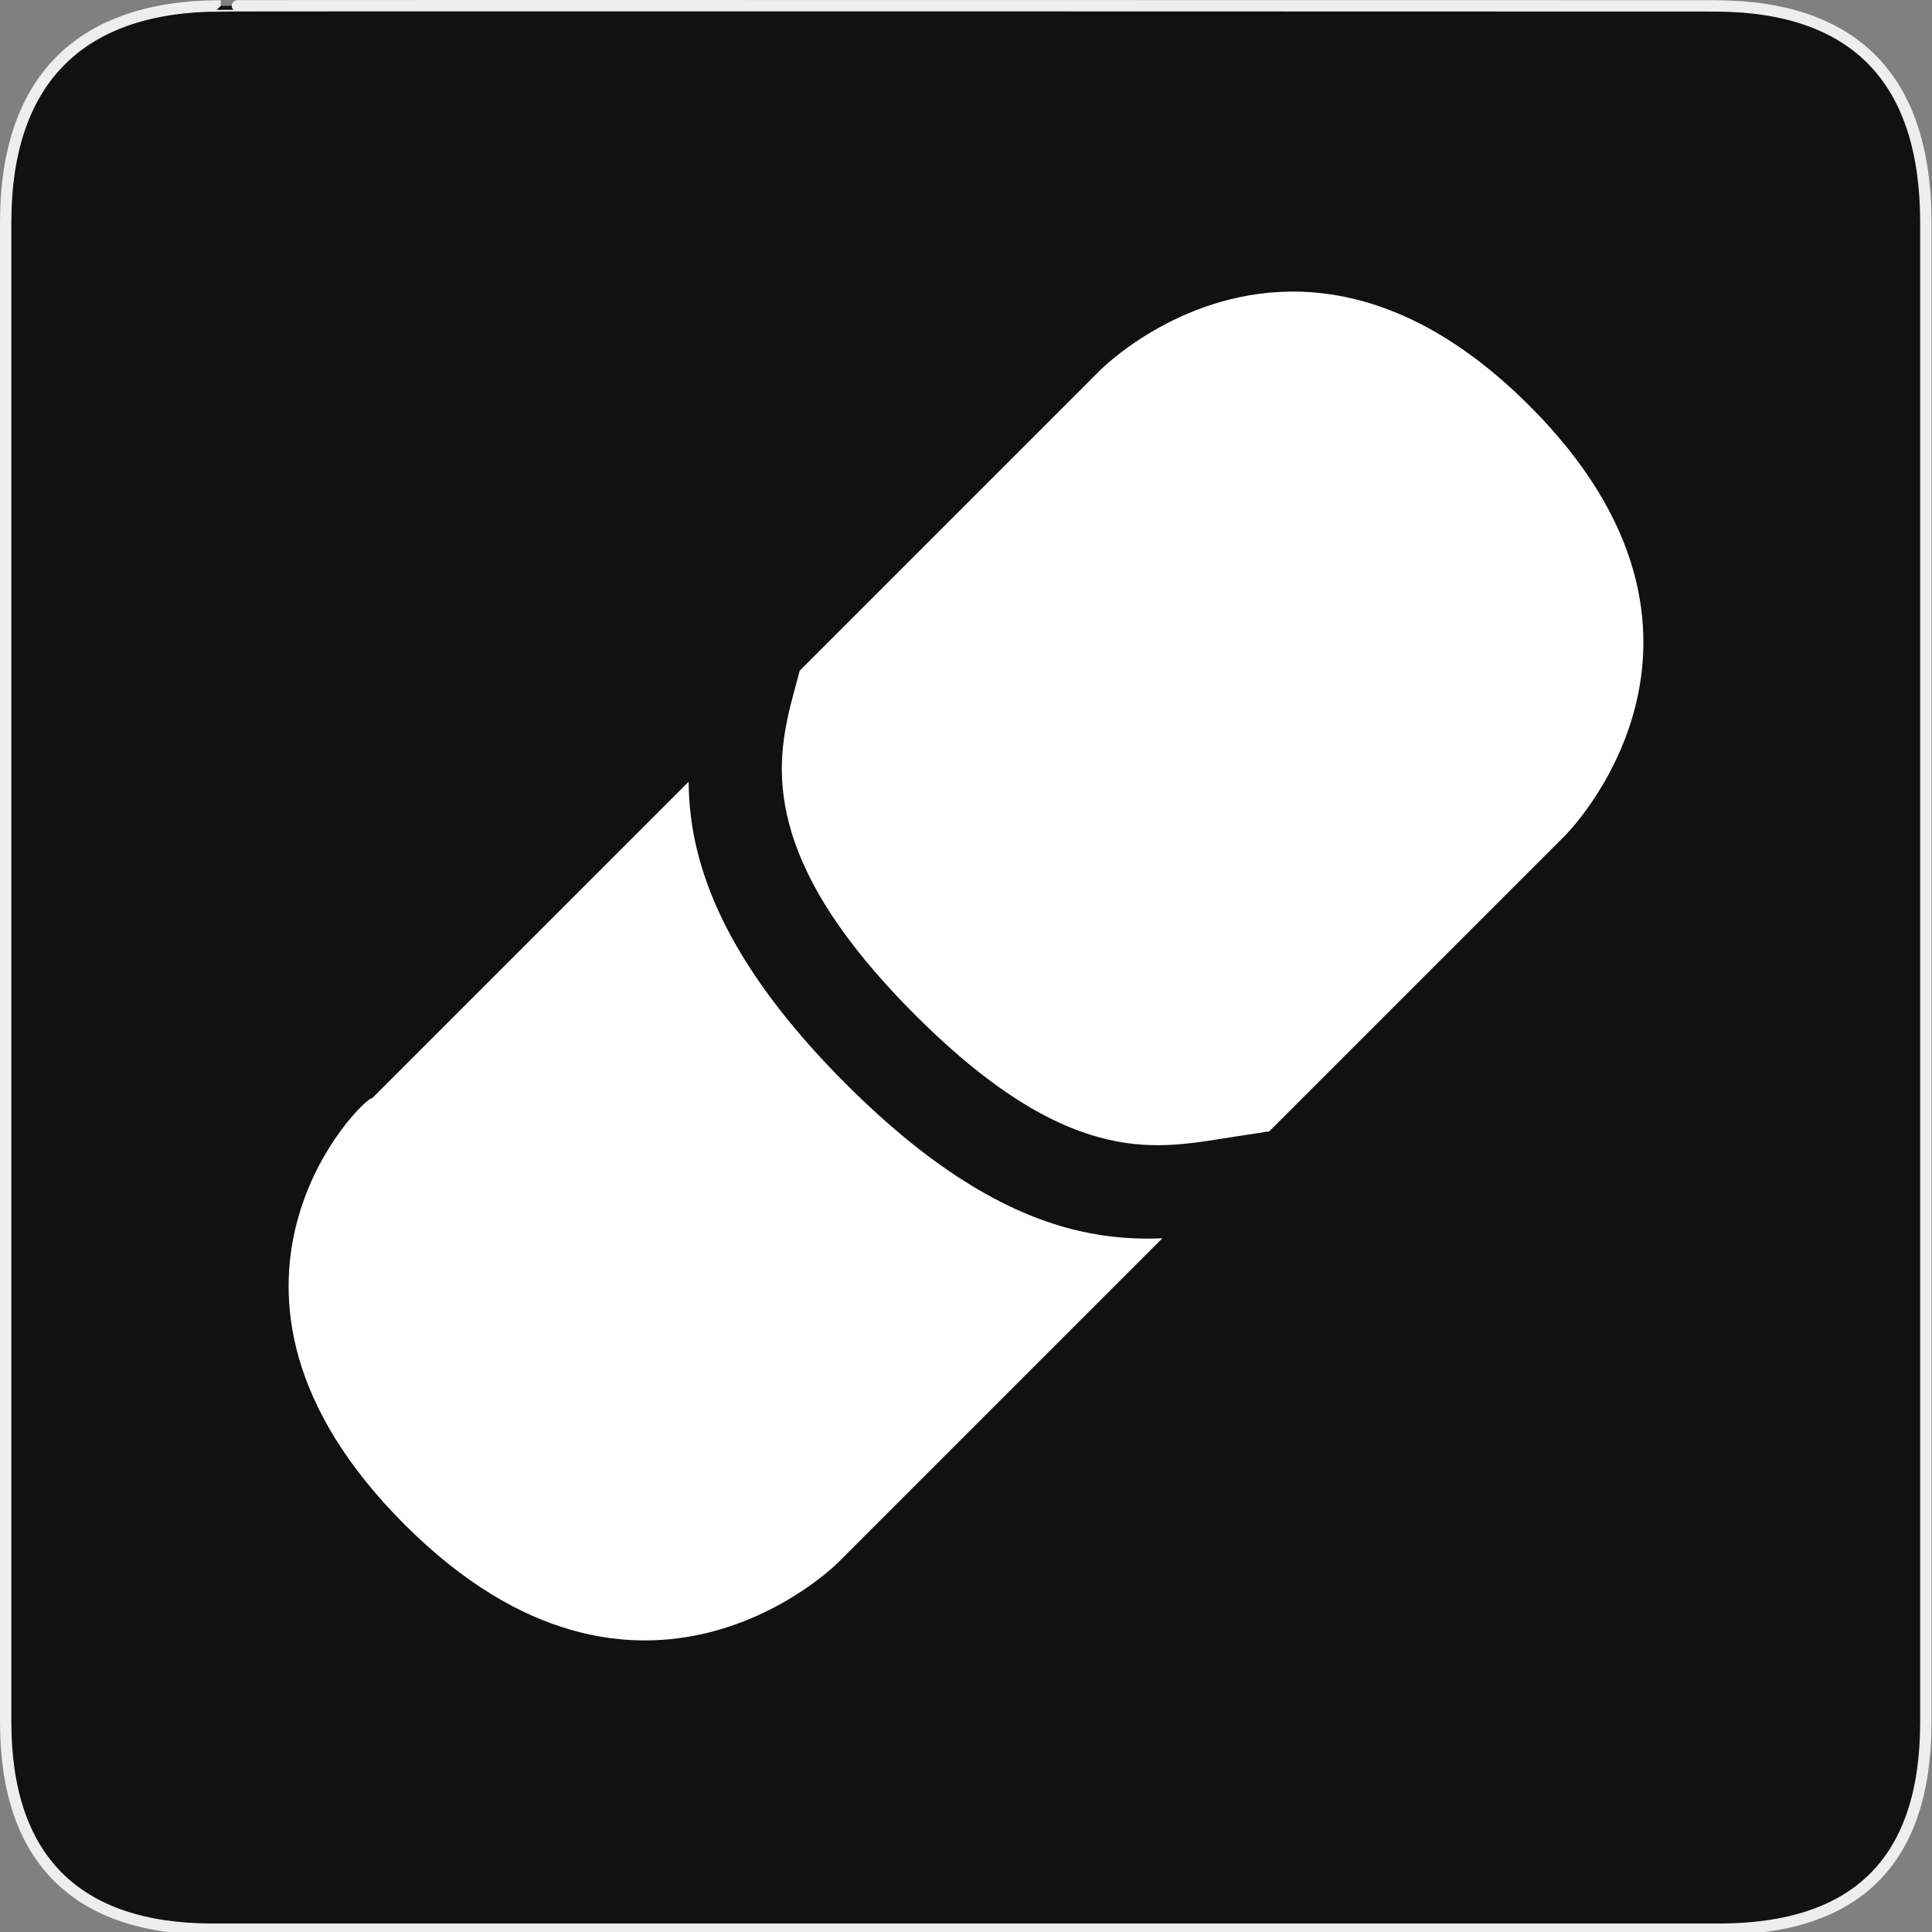 <svg width="580" height="580" viewBox="0 0 580 580" fill="none" xmlns="http://www.w3.org/2000/svg">
<rect x="0" y="0" width="580" height="580" fill="#808080" stroke="none"/>
<g clip-path="url(#clip0)">
<path d="M66.275 1.769C24.94 1.769 1.704 23.14 1.704 66.805V516.928C1.704 557.772 22.599 579.157 63.896 579.157H515.92C557.227 579.157 578.149 558.842 578.149 516.928V66.805C578.149 24.204 557.227 1.769 514.628 1.769C514.624 1.769 66.133 1.626 66.275 1.769V1.769Z" fill="#111111" stroke="#EEEEEE" stroke-width="3.408"/>
<path d="M387.386 87.539C353.092 87.883 330.249 111.17 330.249 111.17L240.078 201.344L238.124 208.633C234.939 220.521 232.97 232.278 236.878 247.232C240.787 262.187 250.98 280.93 274.783 304.732C299.538 329.488 318.162 338.798 332.792 342.141C347.423 345.483 358.828 343.055 371.449 341.111L381.046 339.633L469.88 250.801C469.88 250.801 529.326 191.81 459.025 121.684C432.662 95.386 407.963 87.332 387.386 87.539ZM206.735 234.684L111.738 329.684C109.328 329.026 50.679 386.888 121.466 457.676C192.254 528.463 251.367 469.312 251.367 469.312L348.933 371.748C341.49 372.067 333.2 371.647 324.155 369.58C304.059 364.989 281.049 352.491 254.036 325.479C228.104 299.546 214.935 276.948 209.622 256.621C207.597 248.873 206.778 241.545 206.735 234.684V234.684Z" fill="white"/>
</g>
<defs>
<clipPath id="clip0">
<path d="M0 0H580V580H0V0Z" fill="white"/>
</clipPath>
</defs>
</svg>
